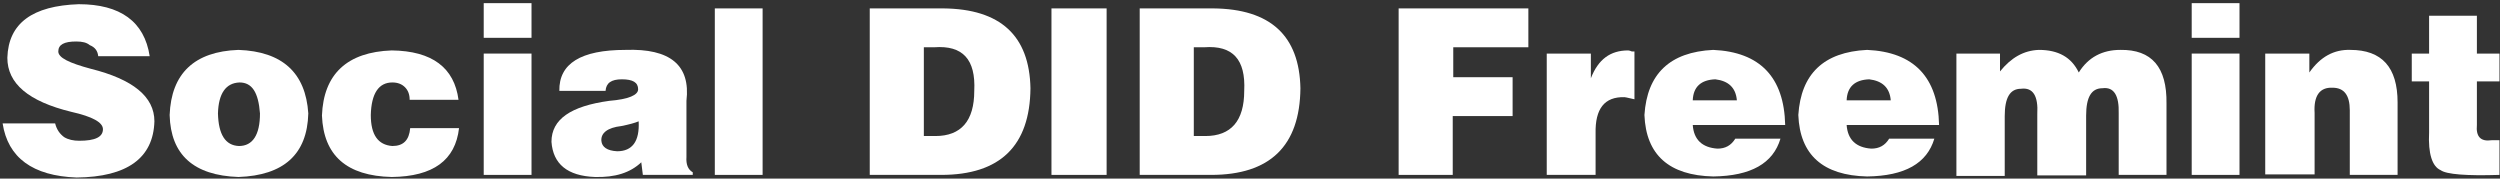 <svg width="476" height="34" viewBox="0 0 476 34" fill="none" xmlns="http://www.w3.org/2000/svg">
<rect x="0" y="0" width="476" height="34" fill="#333333" stroke="none"/>
<path d="M28.5 10.7H18.7C18.6 9.7 18.1 9 17.1 8.6C16.5 8.1 15.7 7.9 14.5 7.9C12.2 7.9 11.1 8.5 11.1 9.8C11.1 11 13.2 12 17.3 13.1C25.3 15.1 29.4 18.4 29.4 23.1C29.2 30.1 24.2 33.7 14.6 33.8C6.2 33.5 1.5 30 0.5 23.5H10.5C10.8 24.7 11.4 25.5 12.2 26.1C13 26.6 14 26.8 15.1 26.8C18.1 26.8 19.6 26.1 19.6 24.6C19.6 23.3 17.6 22.2 13.6 21.3C5.4 19.3 1.4 15.9 1.4 11C1.6 4.4 6.2 1.1 15 0.8C22.9 0.8 27.5 4.1 28.5 10.7Z" fill="white"/>
<path d="M32.3 21.9C32.6 14 37 9.8 45.4 9.5C53.8 9.8 58.2 13.9 58.7 21.6C58.5 29.4 54 33.4 45.4 33.7C36.9 33.4 32.5 29.5 32.3 21.9ZM45.6 15.7C43 15.8 41.6 17.8 41.5 21.6C41.6 25.6 42.9 27.7 45.5 27.8C48.1 27.8 49.5 25.7 49.5 21.6C49.2 17.6 48 15.7 45.6 15.7Z" fill="white"/>
<path d="M87.3 19H78C78 18 77.7 17.2 77.1 16.6C76.5 16 75.7 15.7 74.7 15.7C72.1 15.7 70.7 17.8 70.6 21.9C70.6 25.7 72 27.6 74.7 27.8C76.8 27.8 77.9 26.7 78.1 24.4H87.4C86.7 30.5 82.5 33.6 74.6 33.7C66 33.5 61.6 29.6 61.3 22C61.6 14.1 66.1 9.9 74.6 9.6C82.3 9.7 86.5 12.9 87.3 19Z" fill="white"/>
<path d="M92.1 7.2V0.6H101.2V7.2H92.1ZM101.2 33.3H92.1V10.2H101.2V33.3Z" fill="white"/>
<path d="M131.9 33.3H122.4L122.1 30.9C120 32.9 117.1 33.8 113.3 33.7C108 33.5 105.3 31.2 105 27C105 22.7 108.7 20.2 116 19.2C119.7 18.9 121.5 18.1 121.5 17C121.5 15.7 120.5 15.1 118.4 15.1C116.4 15.1 115.4 15.8 115.3 17.3H106.5C106.4 12.1 110.6 9.5 119.1 9.5C127.6 9.2 131.5 12.4 130.7 19.2V29.9C130.6 31.3 131 32.3 131.9 32.8V33.3ZM117.5 28.8C120.4 28.8 121.8 26.9 121.6 23.1C120.9 23.4 119.8 23.7 118.3 24C115.7 24.3 114.4 25.3 114.5 26.8C114.6 28 115.6 28.7 117.5 28.8Z" fill="white"/>
<path d="M145.2 33.3H136.1V1.6H145.2V33.3Z" fill="white"/>
<path d="M179.2 33.3H165.6V1.6H179.6C190.5 1.7 196 6.8 196.2 16.8C196.1 27.8 190.4 33.3 179.2 33.3ZM175.9 9V25.9H178.1C183 25.9 185.5 23 185.5 17.3C185.8 11.3 183.3 8.6 177.9 9H175.9Z" fill="white"/>
<path d="M210.7 33.3H200.2V1.6H210.7V33.3Z" fill="white"/>
<path d="M230.6 33.3H217V1.6H231C241.9 1.7 247.4 6.8 247.6 16.8C247.5 27.8 241.8 33.3 230.6 33.3ZM227.3 9V25.9H229.5C234.4 25.9 236.9 23 236.9 17.3C237.2 11.3 234.7 8.6 229.3 9H227.3Z" fill="white"/>
<path d="M276.6 33.3H266.3V1.6H291V9H276.7V14.7H288V22.1H276.6V33.3Z" fill="white"/>
<path d="M294.5 33.3V10.2H302.9V14.9C304.3 11.3 306.6 9.6 310 9.6C310.2 9.6 310.5 9.7 310.7 9.8C310.9 9.8 311.1 9.8 311.2 9.8V18.9C311.1 18.9 310.8 18.8 310.3 18.7C309.8 18.6 309.5 18.5 309.3 18.5C305.5 18.4 303.7 20.7 303.8 25.4V33.3H294.5Z" fill="white"/>
<path d="M339.9 23.8H322.3C322.5 26.6 324.1 28.1 327 28.3C328.5 28.3 329.6 27.7 330.4 26.4H339C337.6 31.1 333.4 33.5 326.2 33.6C317.8 33.4 313.4 29.5 313.1 21.9C313.6 14.1 317.9 9.9 326.2 9.5C335.1 9.9 339.7 14.7 339.9 23.8ZM322.3 19.1H330.7C330.5 16.7 329.1 15.4 326.6 15.1C323.9 15.2 322.4 16.5 322.3 19.1Z" fill="white"/>
<path d="M369.2 23.8H351.6C351.8 26.6 353.4 28.1 356.3 28.3C357.8 28.3 358.9 27.7 359.7 26.4H368.3C366.9 31.1 362.7 33.5 355.5 33.6C347.1 33.4 342.7 29.5 342.4 21.9C342.9 14.1 347.2 9.9 355.5 9.5C364.4 9.9 369 14.7 369.2 23.8ZM351.6 19.1H360C359.8 16.7 358.4 15.4 355.9 15.1C353.2 15.2 351.7 16.5 351.6 19.1Z" fill="white"/>
<path d="M372.5 33.3V10.2H380.8V13.6C382.9 11 385.3 9.6 388.2 9.5C391.9 9.5 394.4 10.9 395.8 13.8C397.6 10.9 400.3 9.5 403.7 9.5C409.7 9.4 412.6 12.8 412.5 19.7V33.3H403.4V21.6C403.5 18.2 402.5 16.5 400.3 16.8C398.2 16.8 397.2 18.5 397.2 22V33.4H387.9V21.7C388.1 18.3 387.1 16.6 384.8 16.9C382.7 16.9 381.7 18.6 381.7 22.1V33.5H372.5V33.3Z" fill="white"/>
<path d="M417.3 7.2V0.6H426.4V7.2H417.3ZM426.4 33.3H417.3V10.2H426.4V33.3Z" fill="white"/>
<path d="M431.3 33.3V10.2H439.7V13.8C441.8 10.8 444.4 9.4 447.5 9.5C453.5 9.5 456.5 12.8 456.5 19.5V33.3H447.4V21C447.4 18.1 446.3 16.7 444.1 16.7C441.7 16.6 440.5 18.2 440.7 21.5V33.2H431.3V33.3Z" fill="white"/>
<path d="M475.9 26.7V33.3C469.6 33.5 465.8 33.2 464.7 32.4C463.1 31.7 462.3 29.3 462.5 25.2V15.5H459.2V10.2H462.5V3H471.6V10.2H475.9V15.5H471.6V23.8C471.4 26 472.3 27 474.4 26.7H475.9Z" fill="white"/>
</svg>
